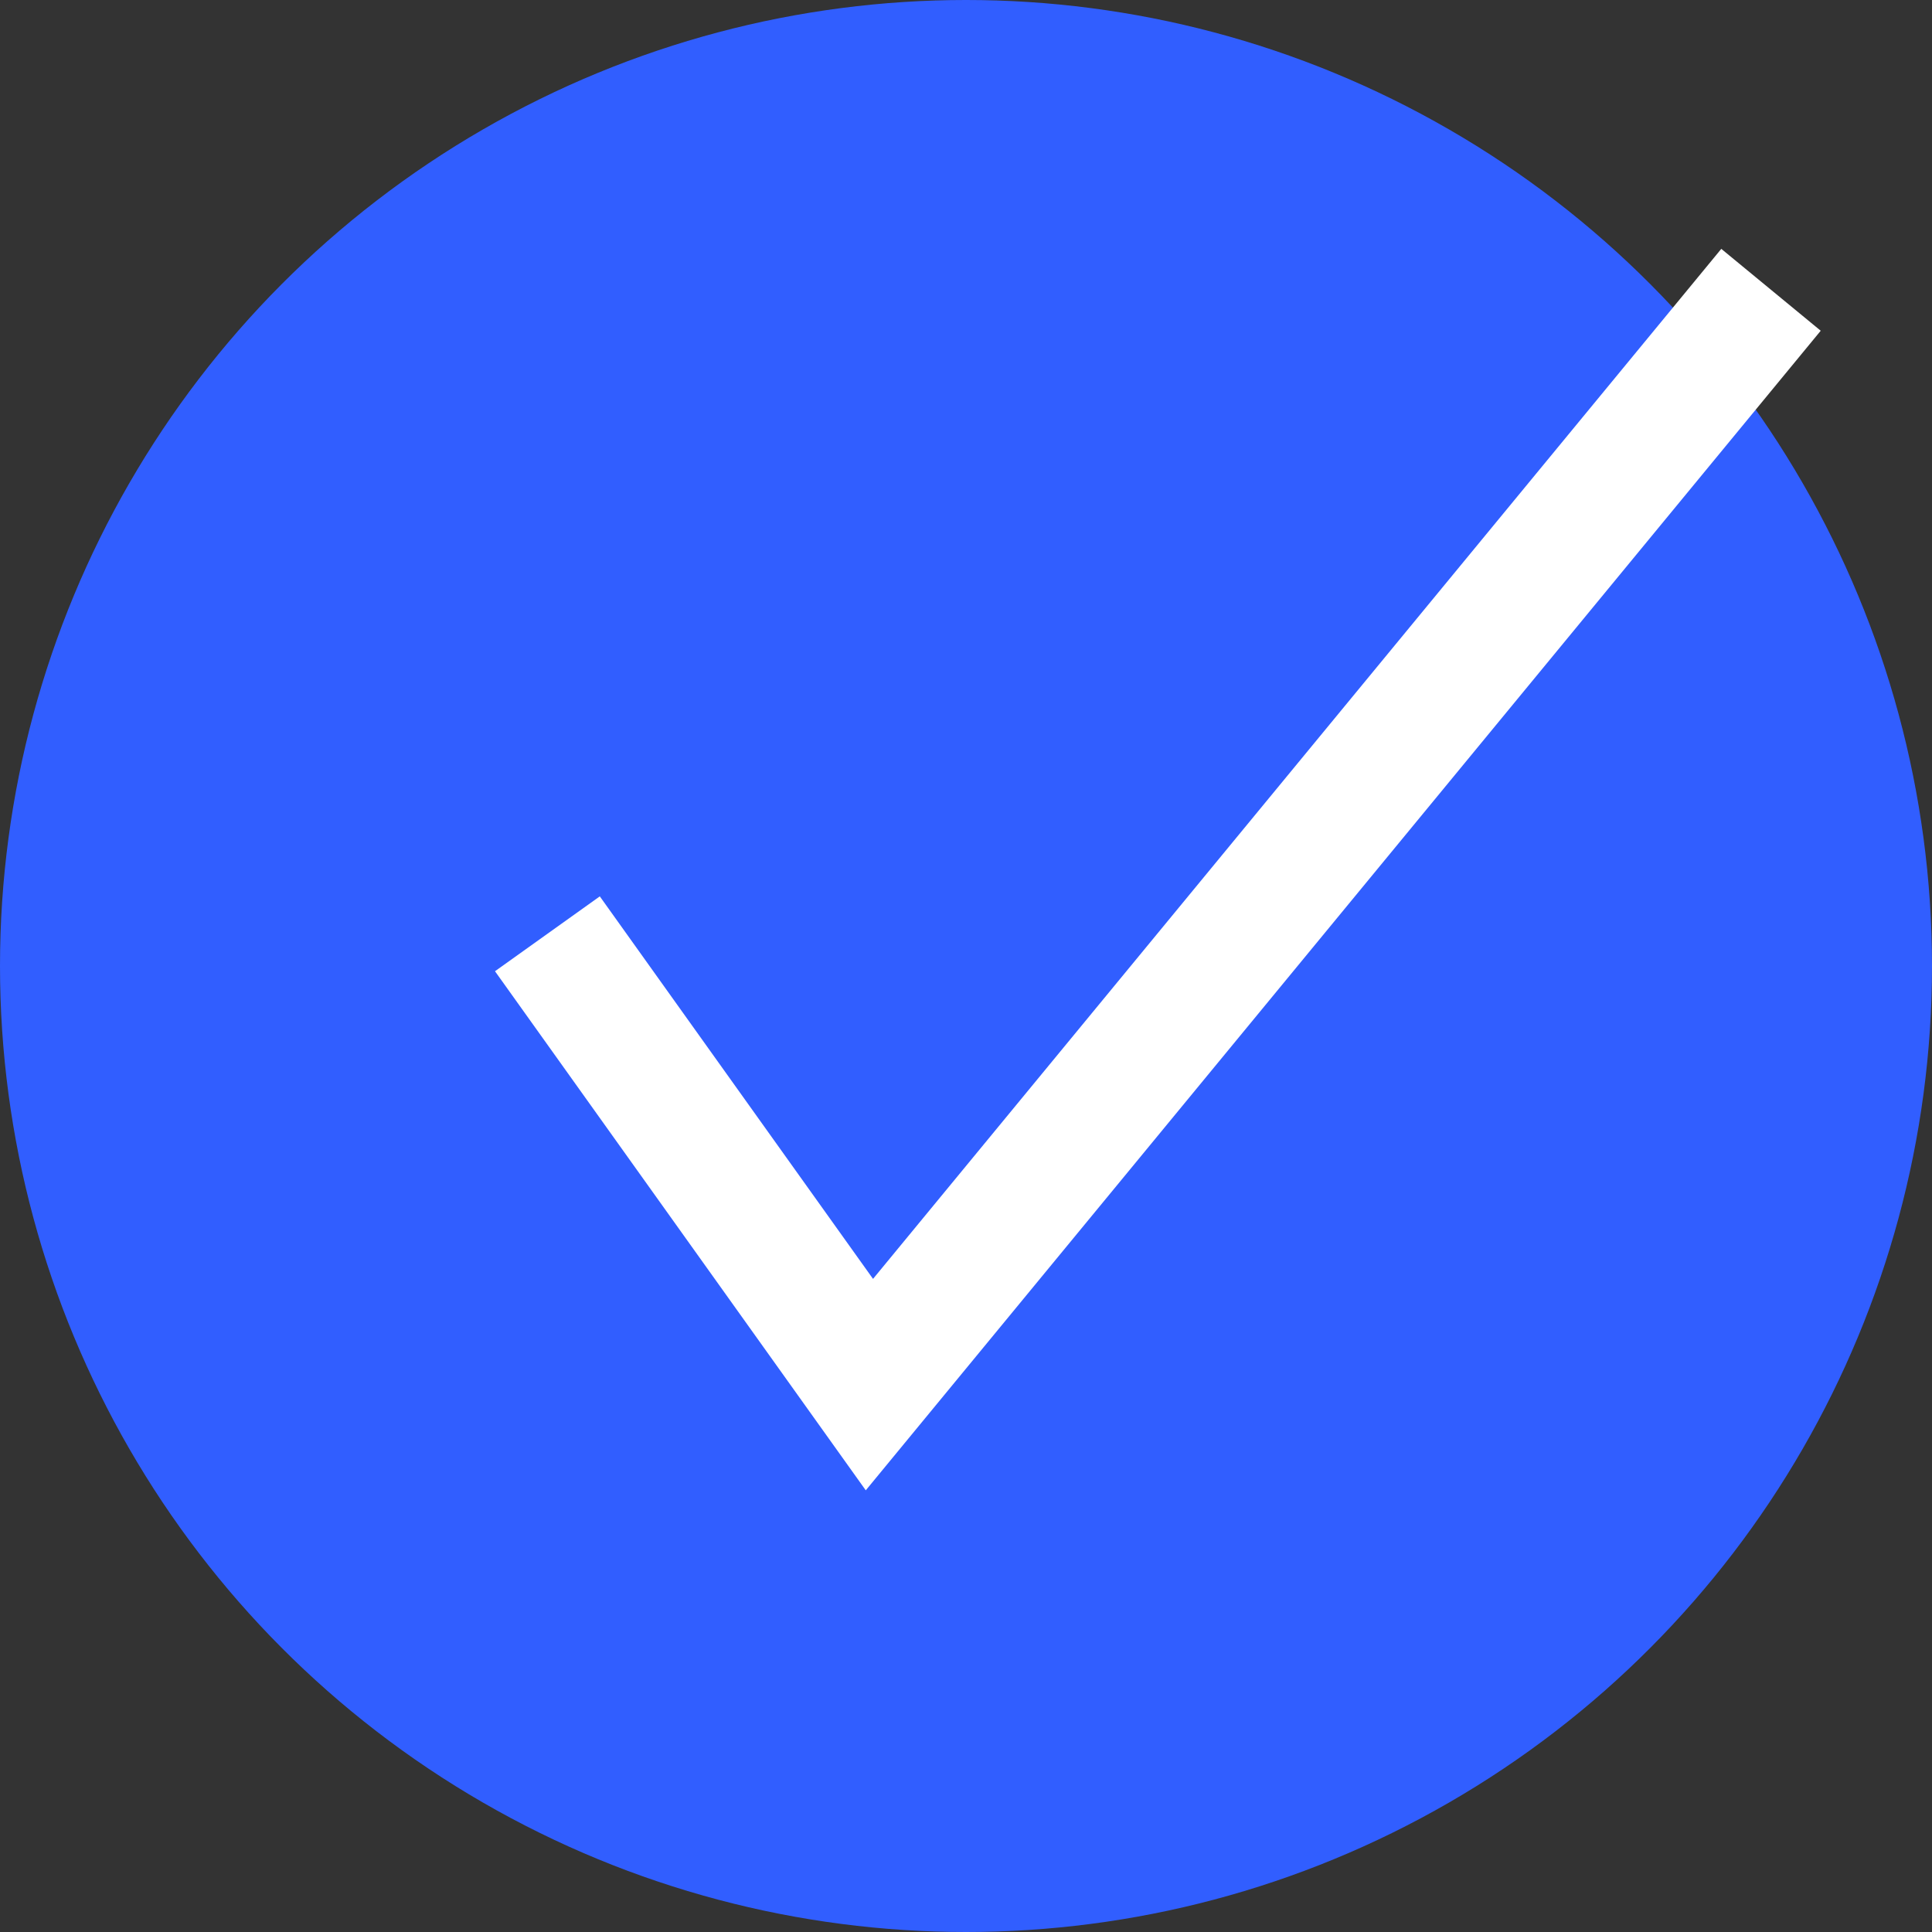 <svg width="30" height="30" viewBox="0 0 30 30" fill="none" xmlns="http://www.w3.org/2000/svg">
<rect x="0" y="0" width="30" height="30" fill="#333333" stroke="none"/>
<g id="icon_check_true">
<circle id="Ellipse 33" cx="15" cy="15" r="15" fill="#315EFF"/>
<g id="Group 83">
<path id="Vector 41" d="M8.5 14.5L13.5 21.5L27.5 4.5" stroke="white" stroke-width="2"/>
</g>
</g>
</svg>
